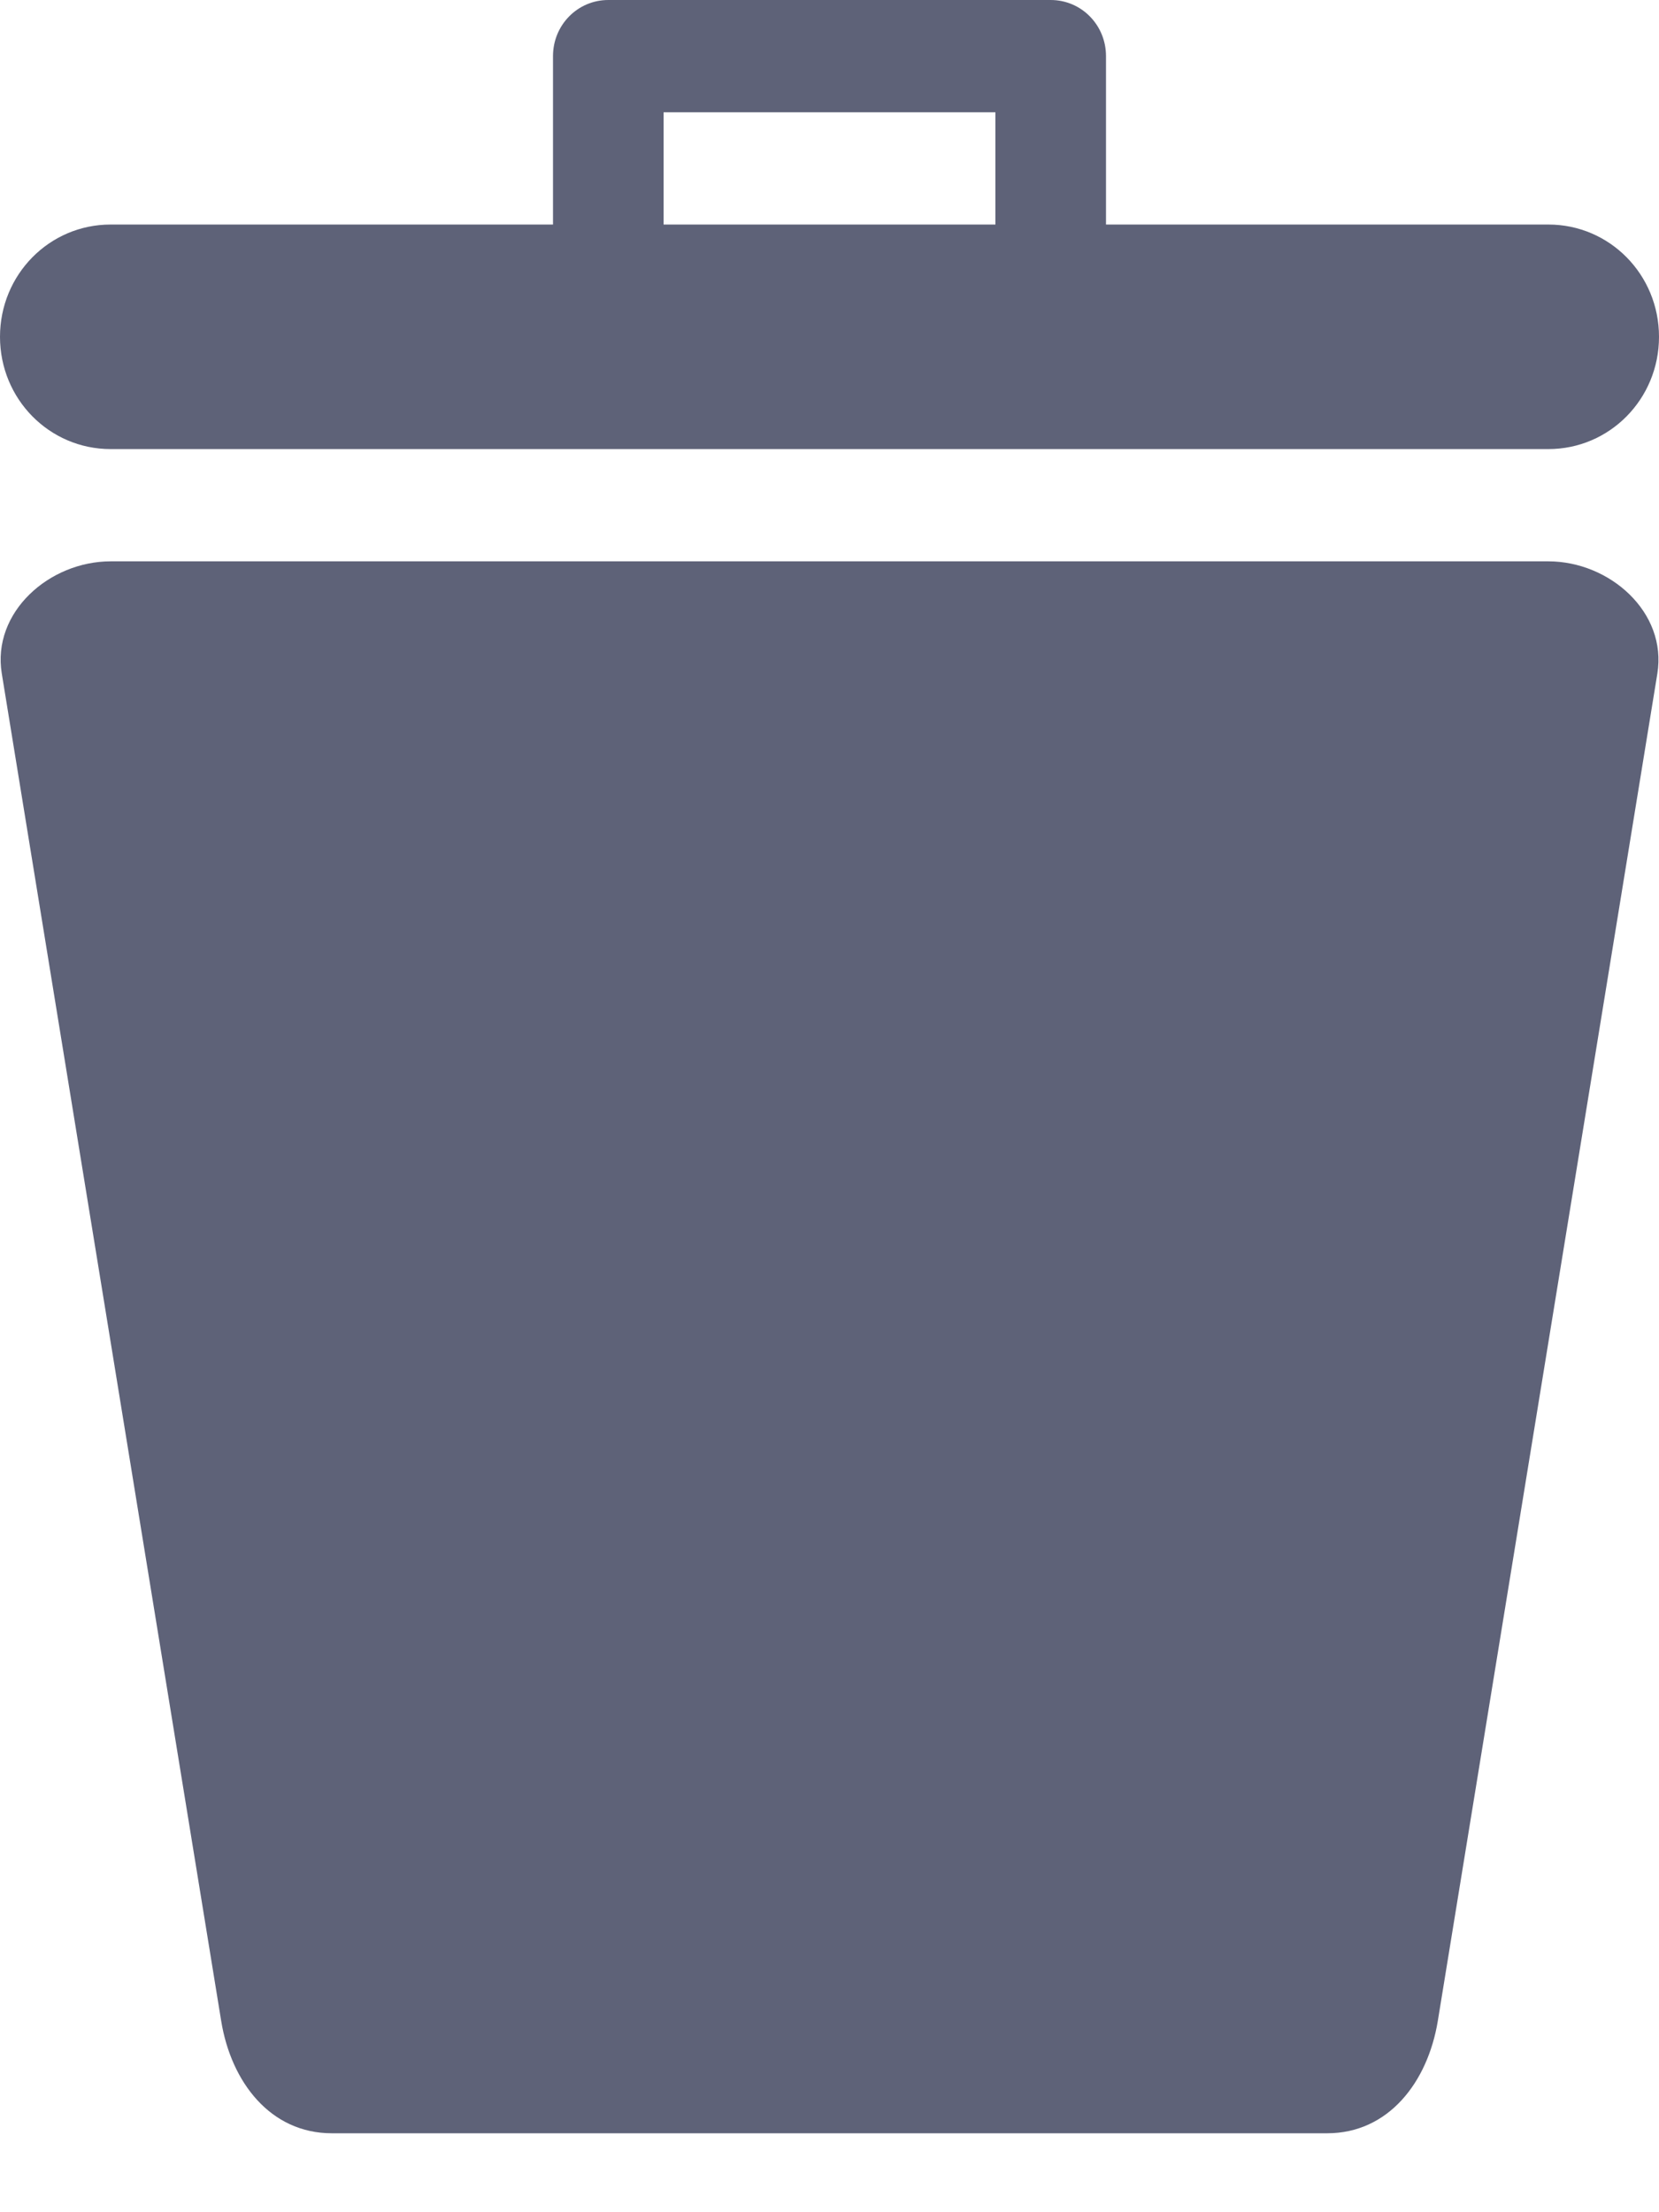 <svg width="12" height="16" viewBox="0 0 12 16" fill="none" xmlns="http://www.w3.org/2000/svg">
<path d="M4.4 0C4.178 0 4 0.181 4 0.406V1.624H0.8C0.357 1.624 0 1.986 0 2.436C0 2.886 0.357 3.248 0.8 3.248H11.2C11.643 3.248 12 2.886 12 2.436C12 1.986 11.643 1.624 11.2 1.624H8V0.406C8 0.181 7.822 0 7.6 0H4.4ZM4.8 0.812H7.2V1.624H4.8V0.812ZM0.8 4.06C0.357 4.06 -0.06 4.428 0.013 4.872L1.6 14.617C1.672 15.06 1.957 15.429 2.4 15.429H9.6C10.043 15.429 10.327 15.06 10.4 14.617L11.988 4.872C12.06 4.428 11.643 4.06 11.2 4.06H0.8Z" fill="#5E6278"/>
</svg>
